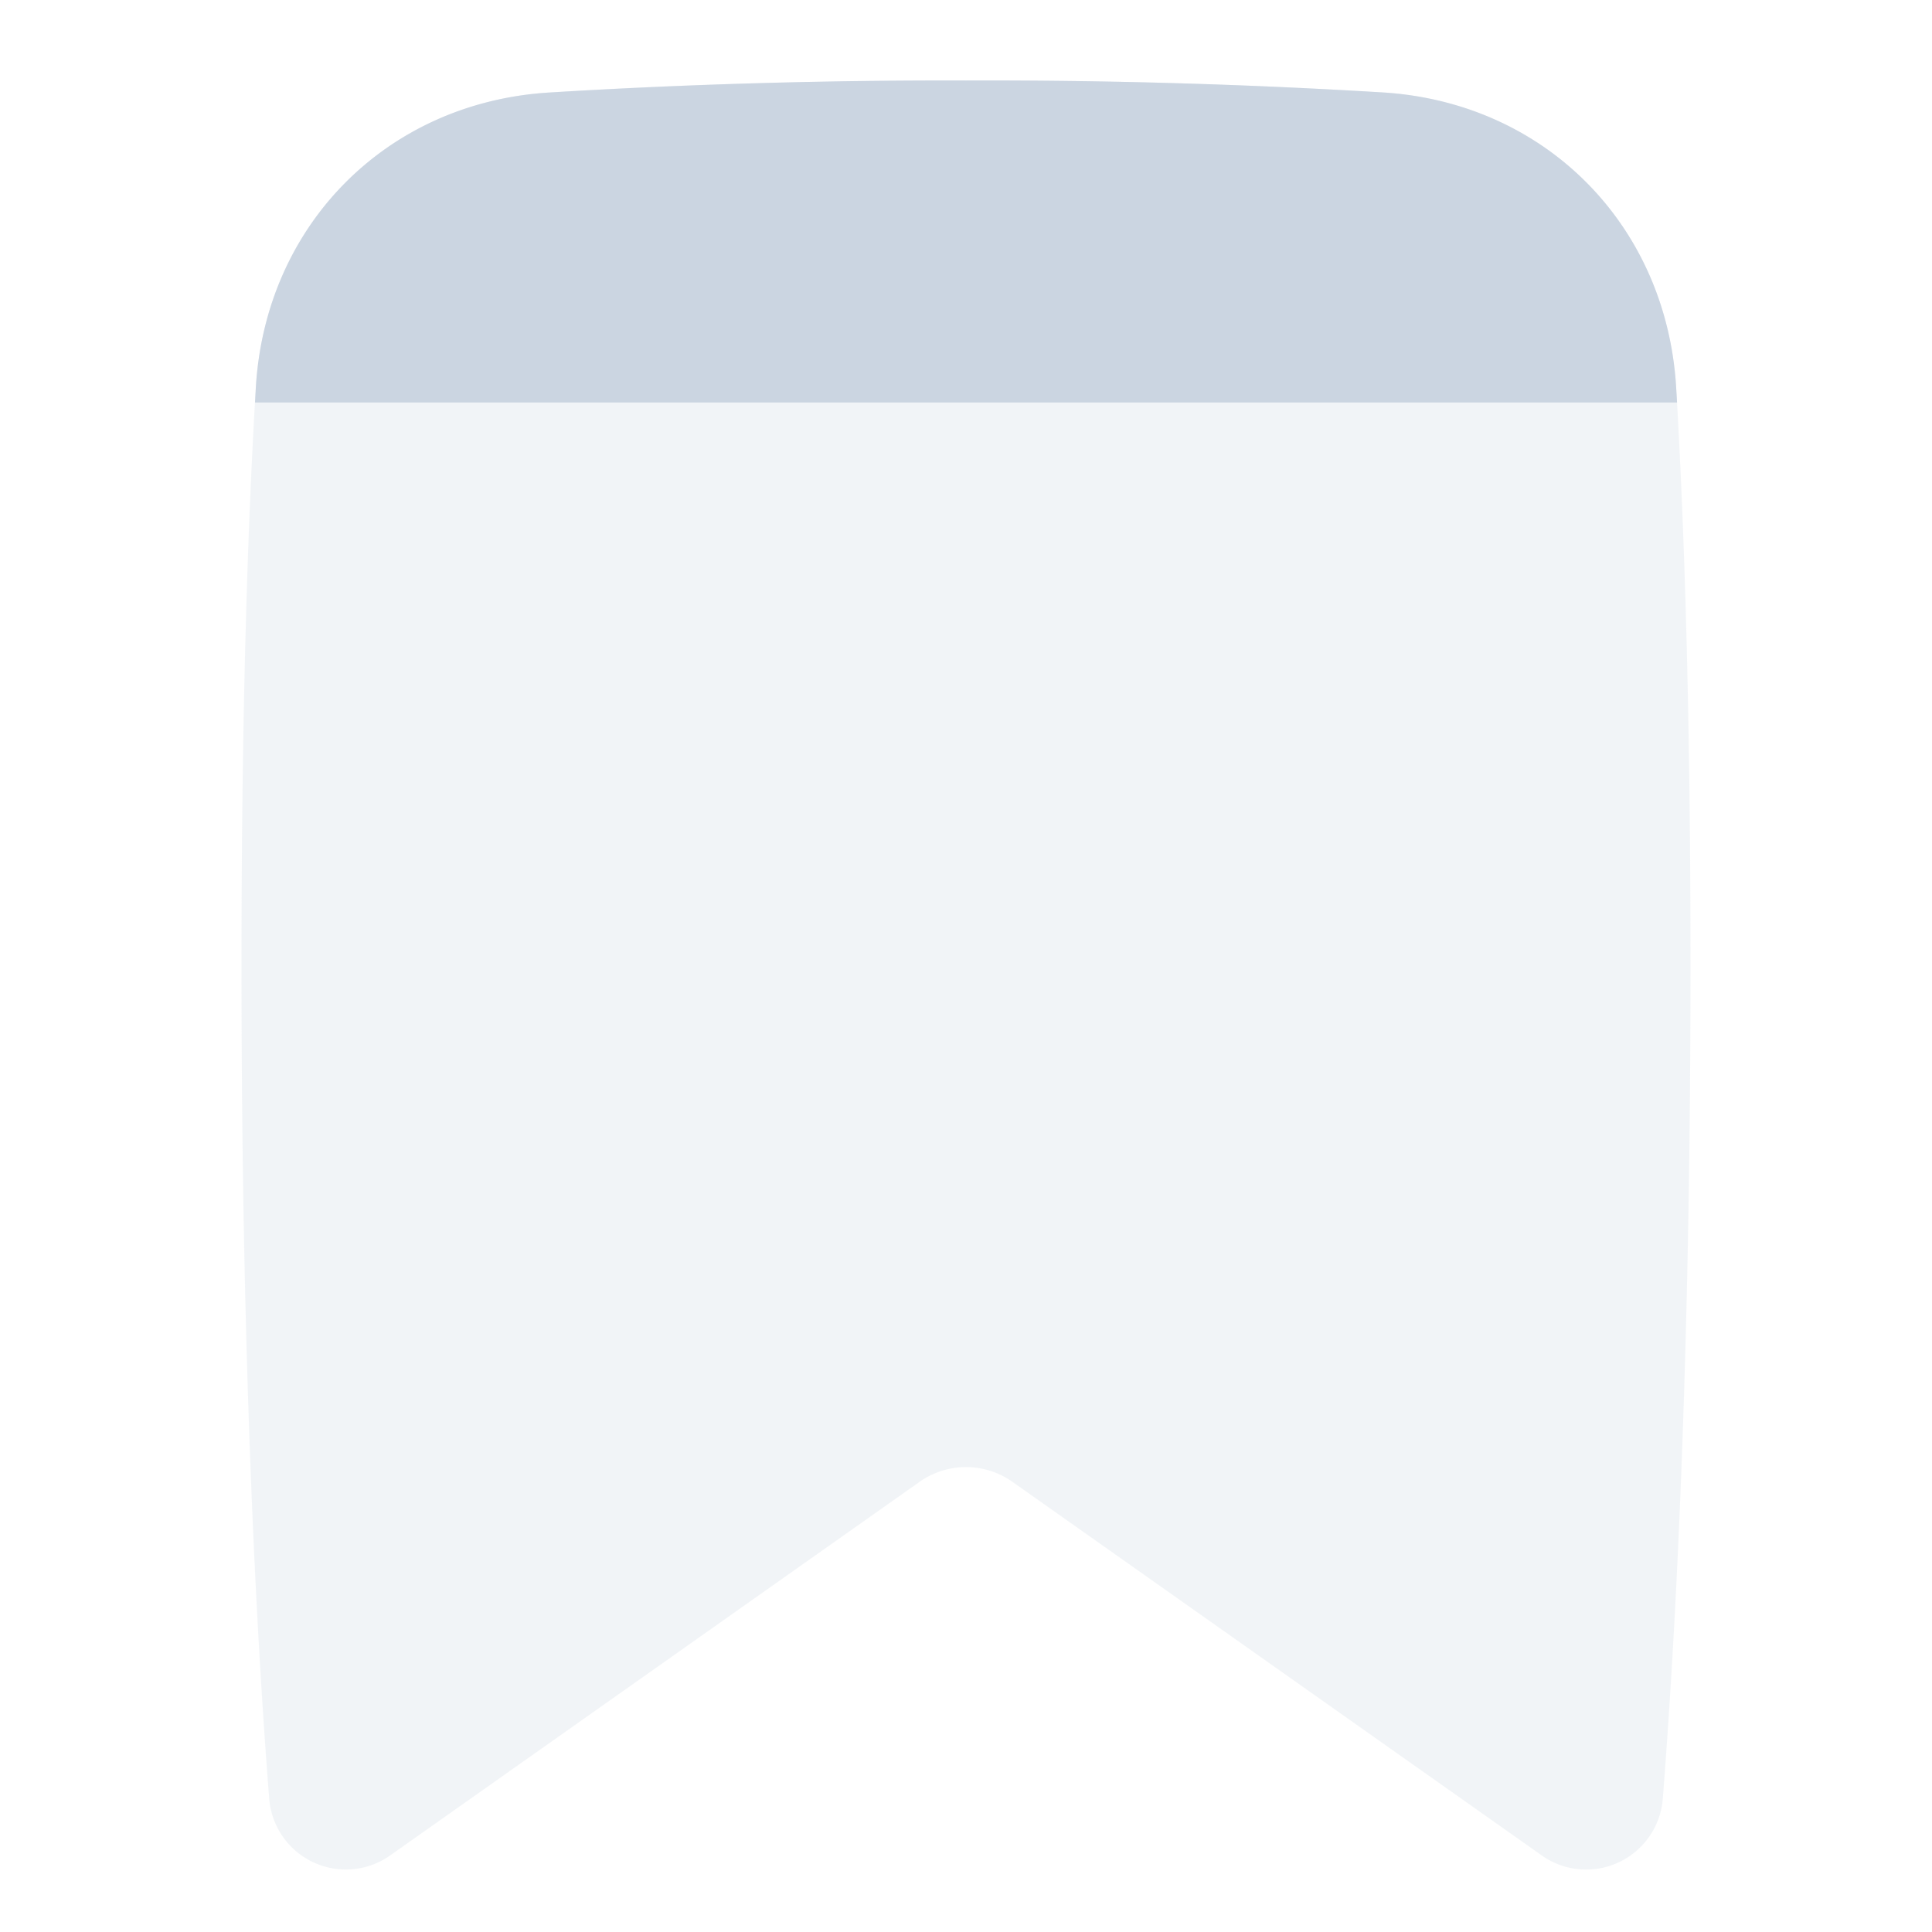 <svg xmlns="http://www.w3.org/2000/svg" width="24" height="24" fill="none" viewBox="0 0 24 24"><path fill="#cbd5e1" fill-rule="evenodd" d="M6.811 1.15c-2.014.129-3.514 1.65-3.633 3.665C3.08 6.45 3 8.778 3 12c0 5.026.197 8.473.344 10.341a.955.955 0 001.518.697l6.561-4.63a1 1 0 011.154 0l6.56 4.63a.955.955 0 001.519-.697C20.803 20.473 21 17.026 21 12c0-3.222-.081-5.551-.178-7.185-.12-2.015-1.619-3.536-3.633-3.666A81.403 81.403 0 0011.999 1c-2.172 0-3.886.066-5.188.15z" clip-rule="evenodd" opacity="0.25"></path><path fill="#cbd5e1" fill-rule="evenodd" d="M6.811 1.15c-2.014.129-3.514 1.65-3.633 3.665a70.7 70.7 0 00-.01.185h17.665a54.183 54.183 0 00-.011-.185c-.12-2.015-1.619-3.536-3.633-3.666A81.402 81.402 0 0012 1a81.41 81.41 0 00-5.189.15z" clip-rule="evenodd"></path></svg>